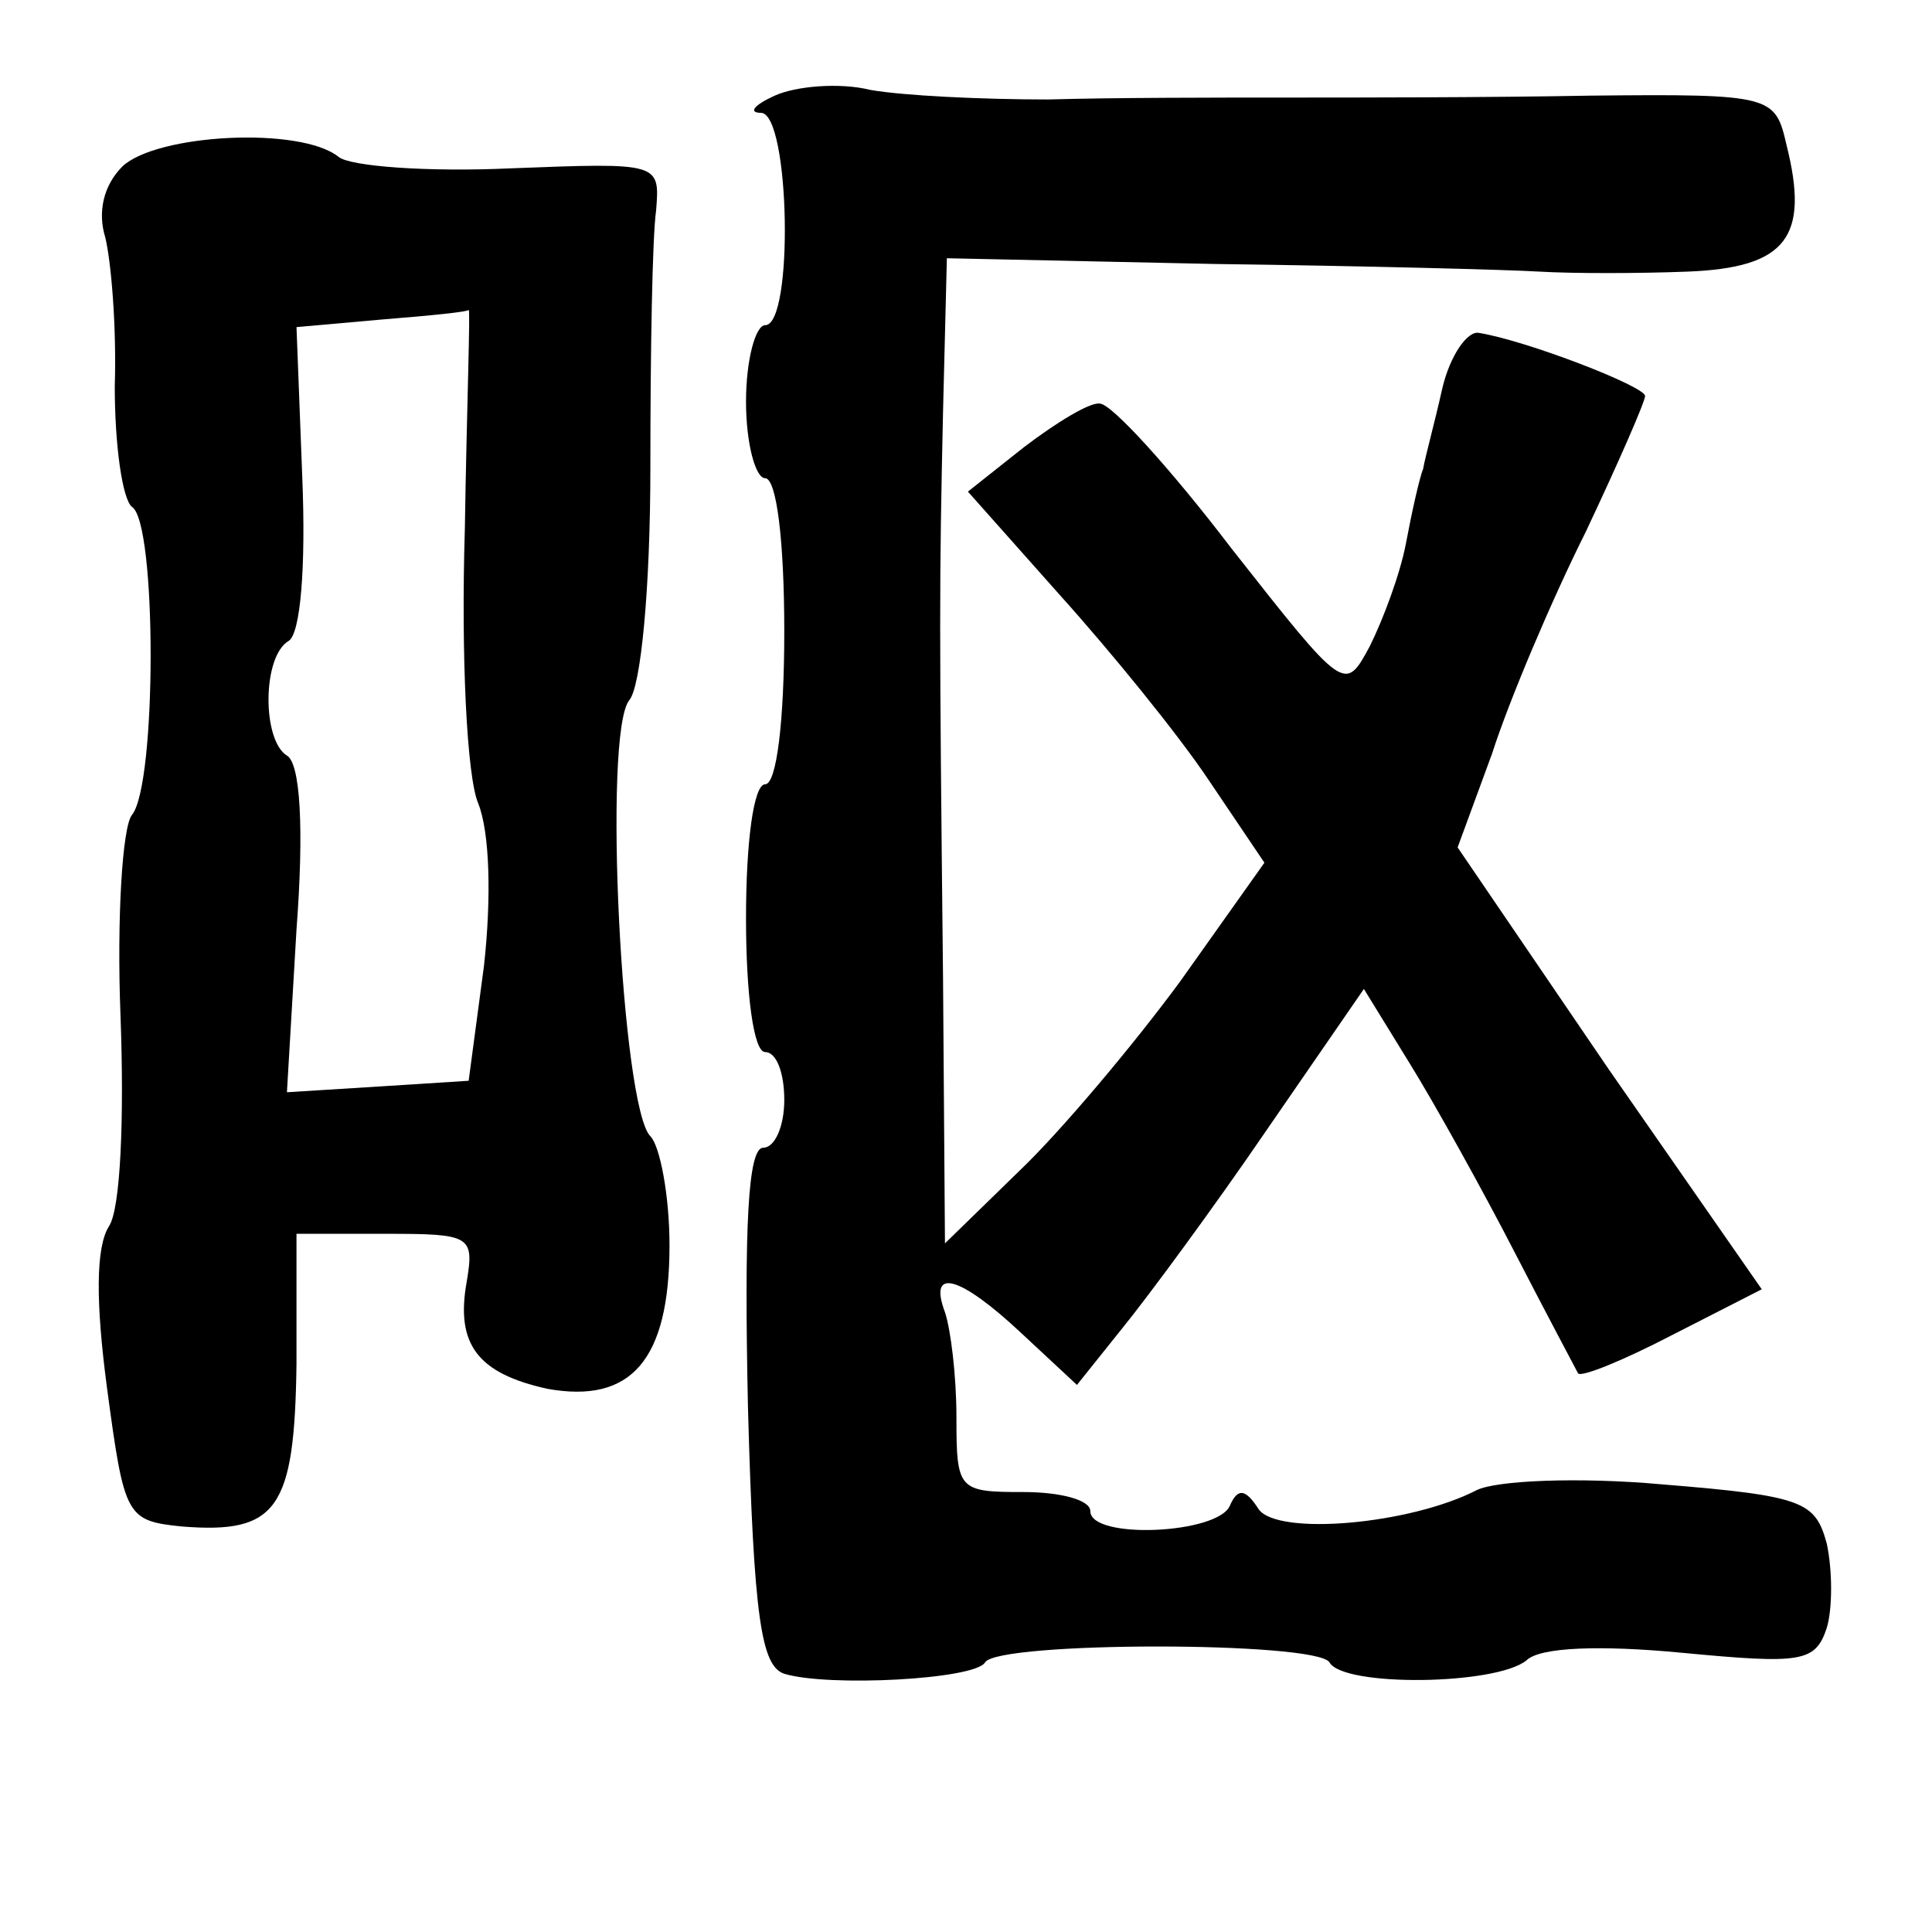 <?xml version="1.0" standalone="no"?>
<!DOCTYPE svg PUBLIC "-//W3C//DTD SVG 20010904//EN"
 "http://www.w3.org/TR/2001/REC-SVG-20010904/DTD/svg10.dtd">
<svg version="1.0" xmlns="http://www.w3.org/2000/svg"
 width="101pt" height="101pt" viewBox="0 0 101 101"
 preserveAspectRatio="xMidYMid meet">
<g transform="translate(0,101) scale(0.1,-0.1)"
fill="#000000" stroke="none">
<path d="M405 960 c-11 -5 -14 -9 -7 -9 15 -1 17 -111 2 -111 -5 0 -10 -18
-10 -40 0 -22 5 -40 10 -40 6 0 10 -33 10 -80 0 -47 -4 -80 -10 -80 -6 0 -10
-30 -10 -70 0 -40 4 -70 10 -70 6 0 10 -11 10 -25 0 -14 -5 -25 -11 -25 -8 0
-10 -41 -8 -135 3 -111 7 -136 19 -140 23 -7 100 -3 105 6 7 11 173 11 180 0
7 -13 87 -12 103 1 7 7 39 8 81 4 63 -6 70 -5 76 13 3 10 3 30 0 44 -6 22 -12
25 -86 31 -44 4 -87 2 -97 -3 -35 -18 -104 -24 -114 -10 -7 11 -11 11 -15 2
-6 -15 -73 -18 -73 -3 0 6 -16 10 -35 10 -34 0 -35 1 -35 39 0 22 -3 46 -6 55
-9 24 8 19 40 -11 l29 -27 24 30 c13 16 47 62 75 103 l51 74 24 -39 c13 -21
38 -66 55 -99 17 -33 32 -61 33 -63 2 -2 24 7 49 20 l47 24 -80 115 -79 116
18 49 c9 28 31 80 49 116 17 36 31 68 31 71 0 5 -62 29 -87 33 -6 1 -15 -12
-19 -29 -4 -18 -9 -36 -10 -42 -2 -5 -6 -23 -9 -39 -3 -16 -12 -40 -19 -54
-13 -24 -13 -24 -72 51 -32 42 -63 76 -69 76 -5 1 -23 -10 -40 -23 l-29 -23
48 -54 c27 -30 62 -73 78 -97 l29 -43 -44 -62 c-25 -34 -63 -79 -84 -99 l-39
-38 -1 138 c-2 188 -2 206 0 297 l2 80 140 -3 c77 -1 154 -3 170 -4 17 -1 51
-1 77 0 52 2 64 18 52 66 -6 26 -7 27 -103 26 -53 -1 -124 -1 -158 -1 -35 0
-91 0 -125 -1 -35 0 -76 2 -93 5 -16 4 -39 2 -50 -3z"/>
<path d="M64 923 c-10 -10 -13 -24 -9 -37 3 -12 6 -46 5 -78 0 -31 4 -59 9
-63 13 -8 13 -145 0 -161 -5 -6 -8 -54 -6 -105 2 -54 0 -101 -6 -110 -7 -11
-7 -40 -1 -85 9 -67 10 -69 39 -72 50 -4 59 9 60 85 l0 68 47 0 c44 0 46 -1
42 -25 -6 -33 6 -48 42 -56 44 -8 64 15 64 75 0 26 -5 52 -10 57 -15 15 -25
211 -11 228 6 7 11 58 11 122 0 60 1 120 3 134 2 25 2 25 -76 22 -43 -2 -84 1
-90 6 -20 16 -95 12 -113 -5z m179 -190 c-2 -65 1 -129 7 -143 6 -15 7 -49 3
-85 l-8 -60 -47 -3 -48 -3 5 85 c4 53 2 87 -5 91 -13 8 -13 52 1 60 6 4 9 38
7 86 l-3 78 45 4 c25 2 45 4 45 5 1 1 -1 -51 -2 -115z"/>
</g>
</svg>

